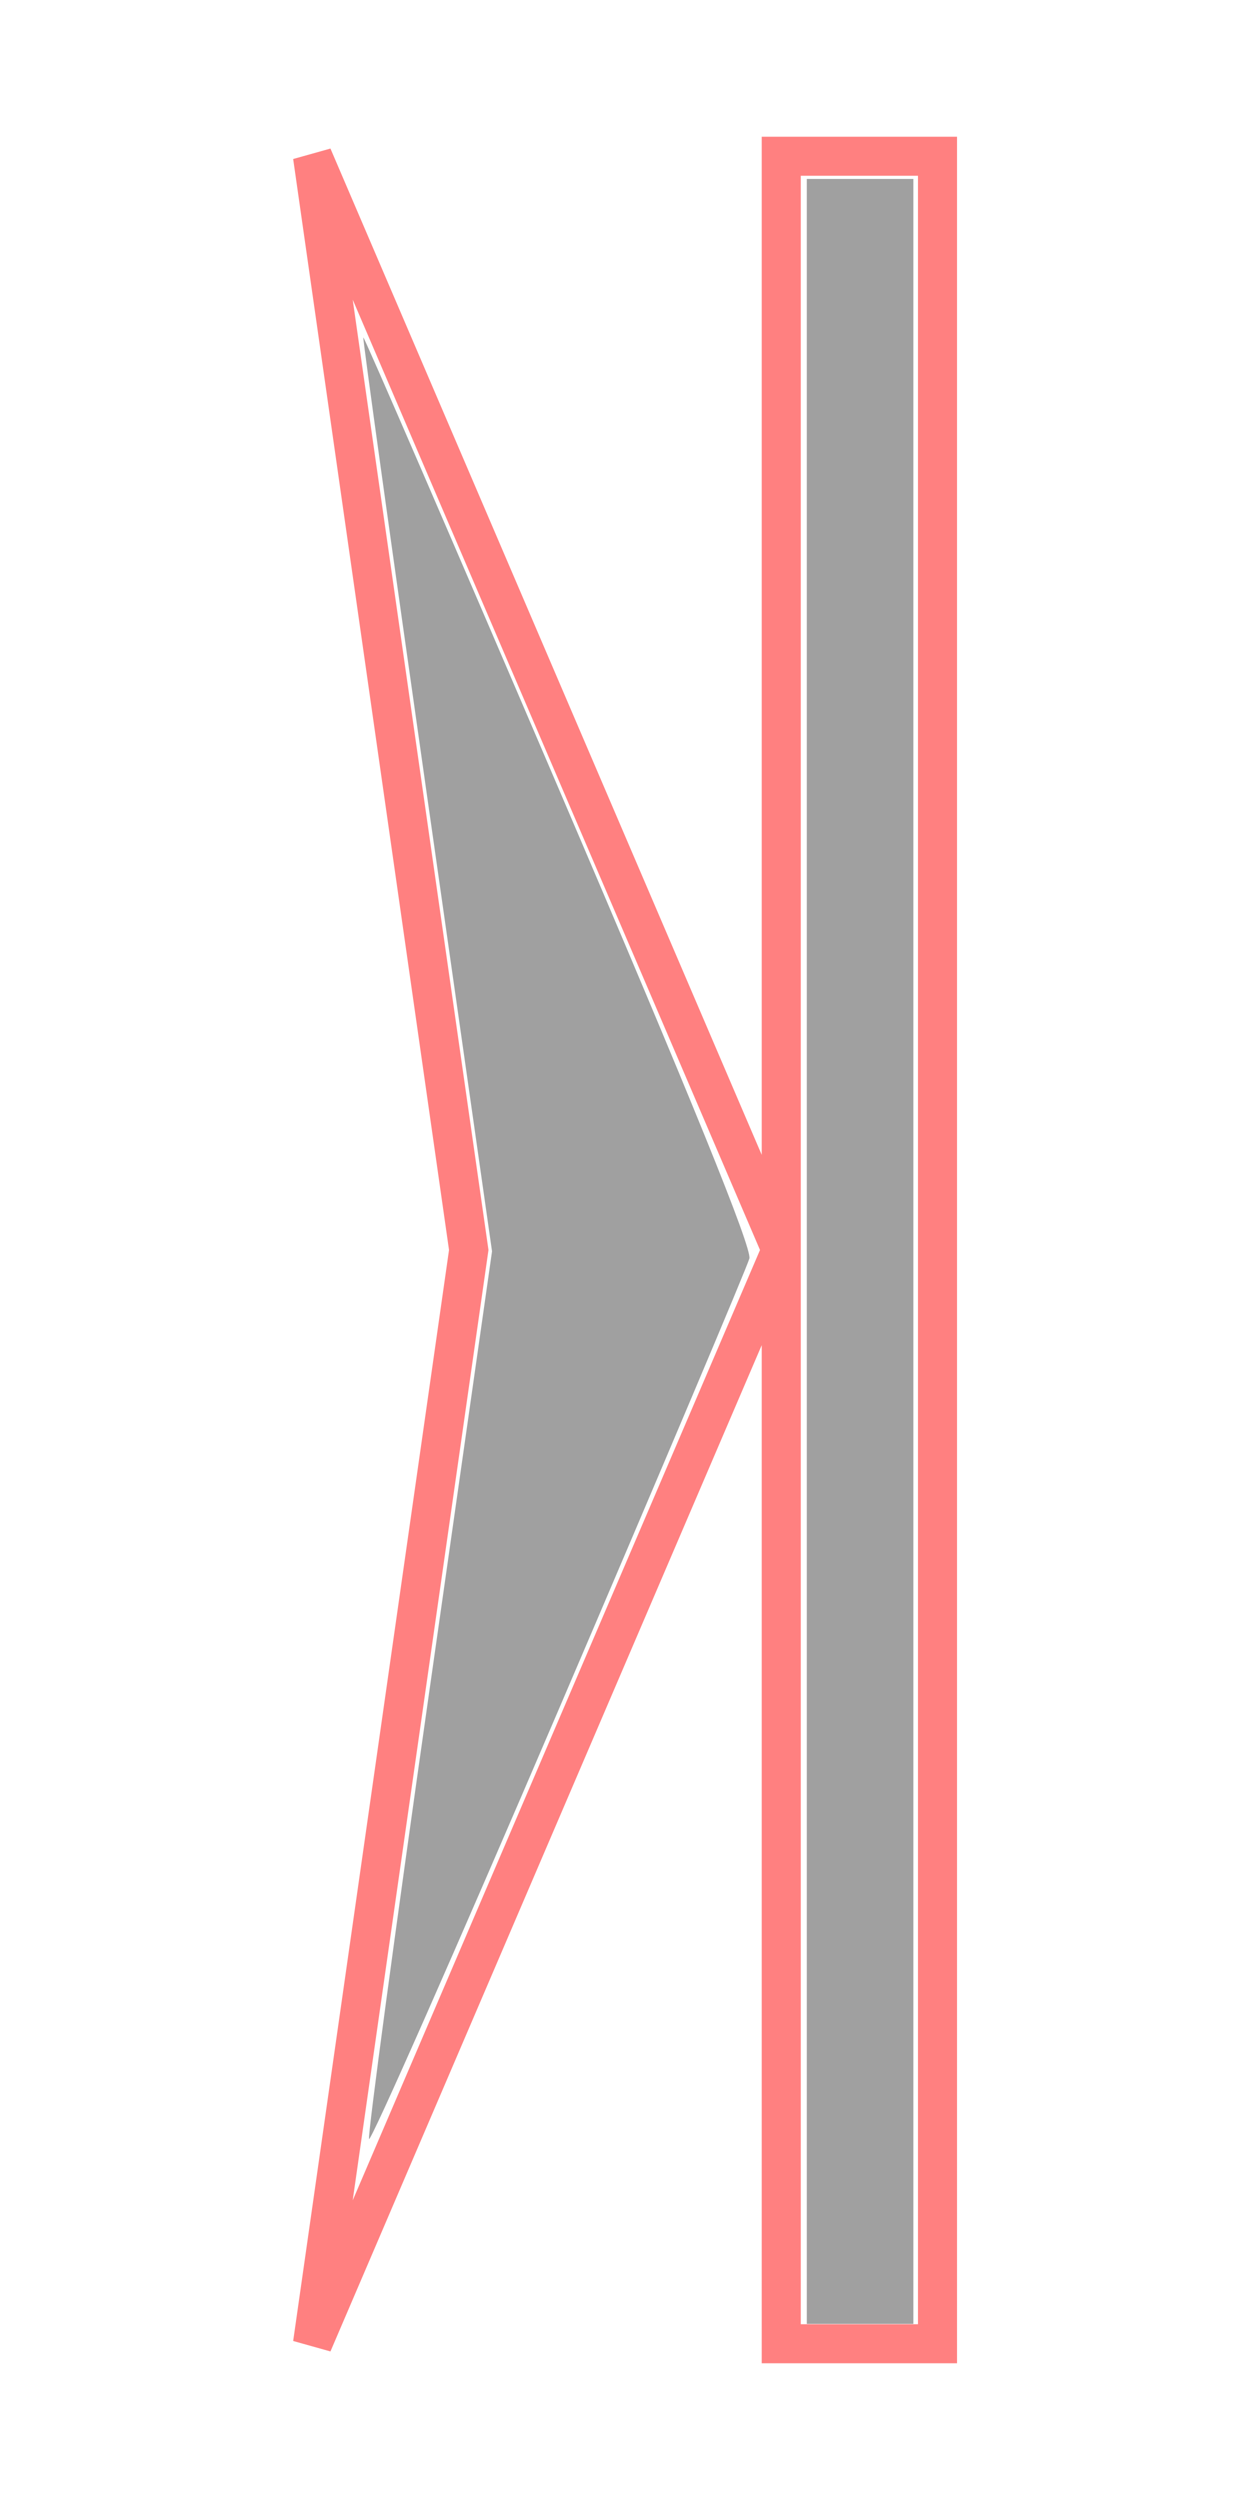 <?xml version="1.0" encoding="UTF-8" standalone="no"?>
<!-- Created with Inkscape (http://www.inkscape.org/) -->

<svg
   xmlns:dc="http://purl.org/dc/elements/1.1/"
   xmlns:cc="http://creativecommons.org/ns#"
   xmlns:rdf="http://www.w3.org/1999/02/22-rdf-syntax-ns#"
   xmlns:svg="http://www.w3.org/2000/svg"
   xmlns="http://www.w3.org/2000/svg"
   xmlns:sodipodi="http://sodipodi.sourceforge.net/DTD/sodipodi-0.dtd"
   xmlns:inkscape="http://www.inkscape.org/namespaces/inkscape"
   width="32"
   height="64"
   id="svg3761"
   version="1.1"
   inkscape:version="0.48.2 r9819"
   sodipodi:docname="begin_down.svg"
   inkscape:export-filename="/home/eckhart/Dokumente/Entwicklung/workspace/GWTPhotoAlbum/iconsets/grey/begin_down.png"
   inkscape:export-xdpi="90"
   inkscape:export-ydpi="90"
   viewBox="0 0 32 64">
  <defs
     id="defs3763">
    <filter
       inkscape:collect="always"
       id="filter4941"
       x="-0.135"
       width="1.27"
       y="-0.039"
       height="1.077">
      <feGaussianBlur
         inkscape:collect="always"
         stdDeviation="0.9"
         id="feGaussianBlur4943" />
    </filter>
  </defs>
  <sodipodi:namedview
     id="base"
     pagecolor="#ffffff"
     bordercolor="#666666"
     borderopacity="1.0"
     inkscape:pageopacity="0.0"
     inkscape:pageshadow="2"
     inkscape:zoom="5.5"
     inkscape:cx="-6.7272727"
     inkscape:cy="32"
     inkscape:current-layer="layer1"
     showgrid="true"
     inkscape:document-units="px"
     inkscape:grid-bbox="true"
     inkscape:window-width="1169"
     inkscape:window-height="928"
     inkscape:window-x="135"
     inkscape:window-y="32"
     inkscape:window-maximized="0">
    <inkscape:grid
       type="xygrid"
       id="grid3769"
       empspacing="4"
       visible="true"
       enabled="true"
       snapvisiblegridlinesonly="true" />
  </sodipodi:namedview>
  <g
     id="layer1"
     inkscape:label="Layer 1"
     inkscape:groupmode="layer">
    <path
       style="fill:none;stroke:#ff8080;stroke-width:1px;stroke-linecap:butt;stroke-linejoin:miter;stroke-opacity:1;filter:url(#filter4941)"
       d="M 8,4 8,60 12,60 12,32 24,60 20,32 24,4 12,32 12,4 z"
       id="path3771"
       inkscape:connector-curvature="0"
       sodipodi:nodetypes="cccccccccc"
       transform="matrix(-1,0,0,1,32,0)" />
    <path
       style="fill:#a0a0a0;fill-opacity:1;stroke:none"
       d="m 23.382,32.036 0,-27.455 -1.364,0 -1.364,0 0,27.455 0,27.455 1.364,0 1.364,0 0,-27.455 z"
       id="path3775"
       inkscape:connector-curvature="0" />
    <path
       style="fill:#a0a0a0;fill-opacity:1;stroke:none"
       d="M 14.296,43.779 C 16.928,37.636 19.127,32.433 19.184,32.218 19.254,31.951 17.702,28.128 14.312,20.213 11.577,13.826 9.322,8.618 9.301,8.638 9.281,8.659 10.013,13.931 10.93,20.355 l 1.666,11.679 -1.606,11.267 c -0.884,6.197 -1.578,11.353 -1.543,11.457 0.035,0.105 2.217,-4.836 4.849,-10.979 l 0,0 z"
       id="path4891"
       inkscape:connector-curvature="0" />
  </g>
</svg>
